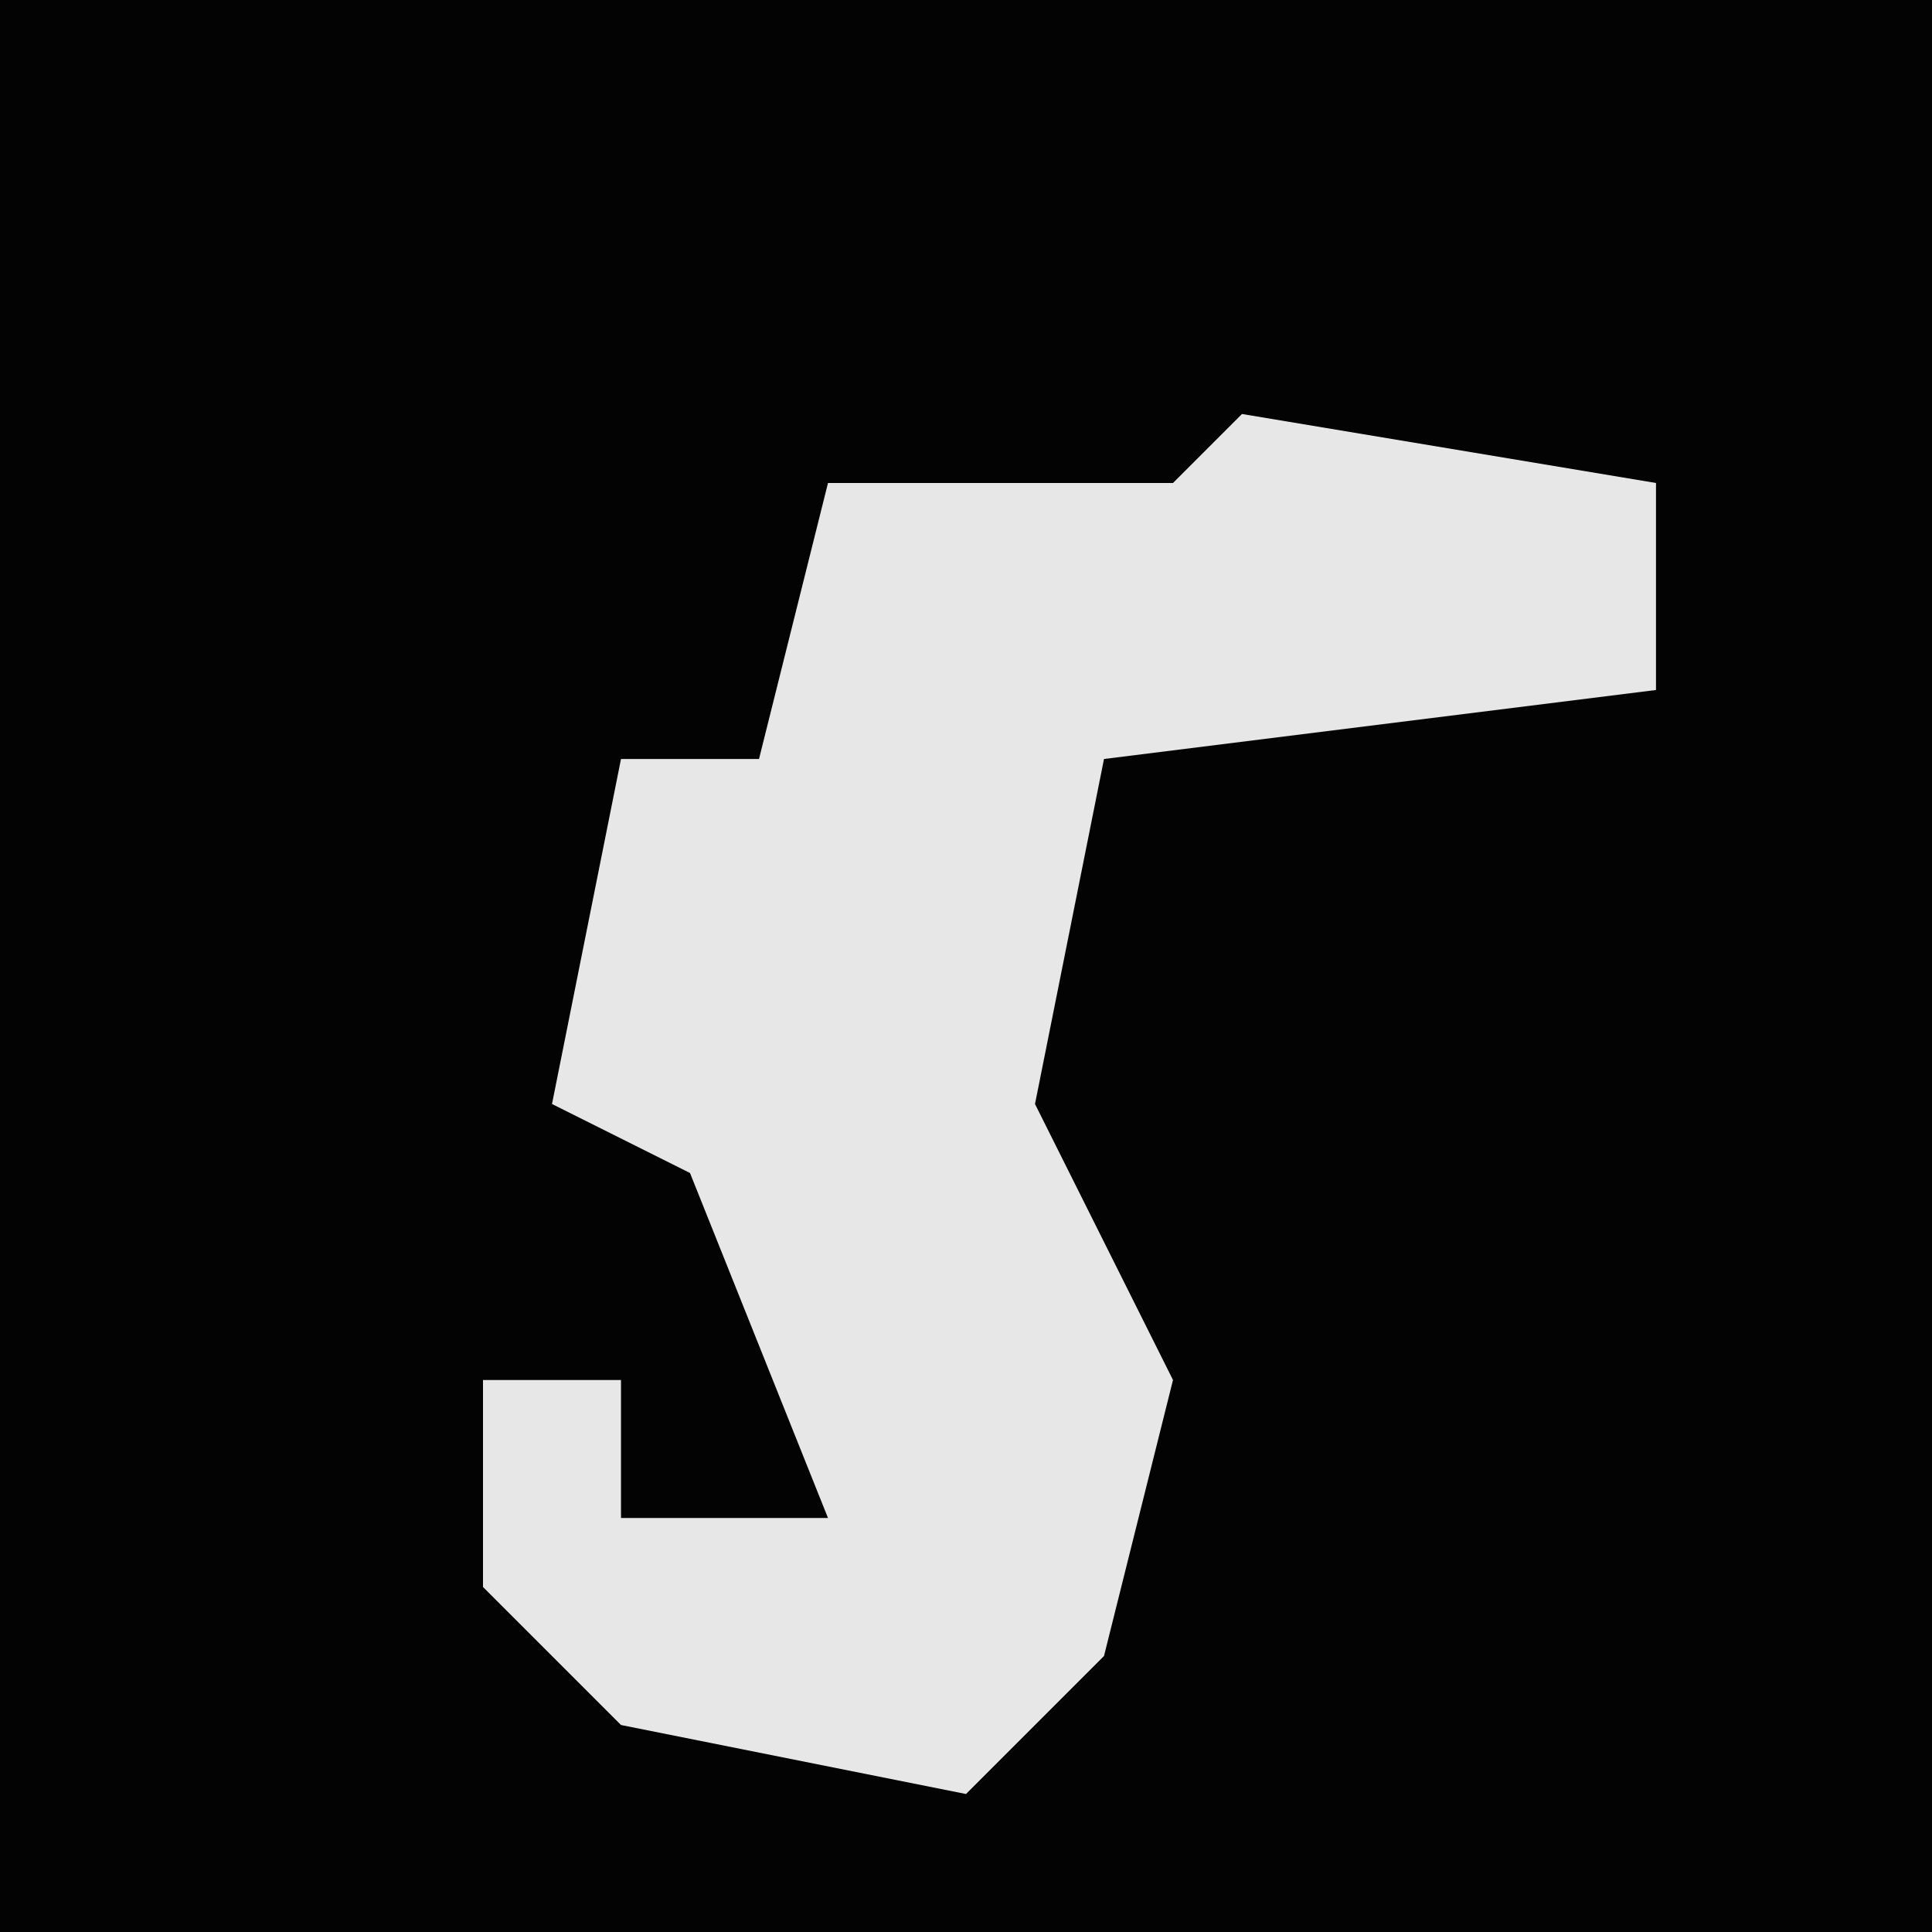 <?xml version="1.0" encoding="UTF-8"?>
<svg version="1.1" xmlns="http://www.w3.org/2000/svg" width="28" height="28">
<path d="M0,0 L28,0 L28,28 L0,28 Z " fill="#030303" transform="translate(0,0)"/>
<path d="M0,0 L6,1 L6,4 L-2,5 L-3,10 L-1,14 L-2,18 L-4,20 L-9,19 L-11,17 L-11,14 L-9,14 L-9,16 L-6,16 L-8,11 L-10,10 L-9,5 L-7,5 L-6,1 L-1,1 Z " fill="#E7E7E7" transform="translate(18,6)"/>
</svg>
